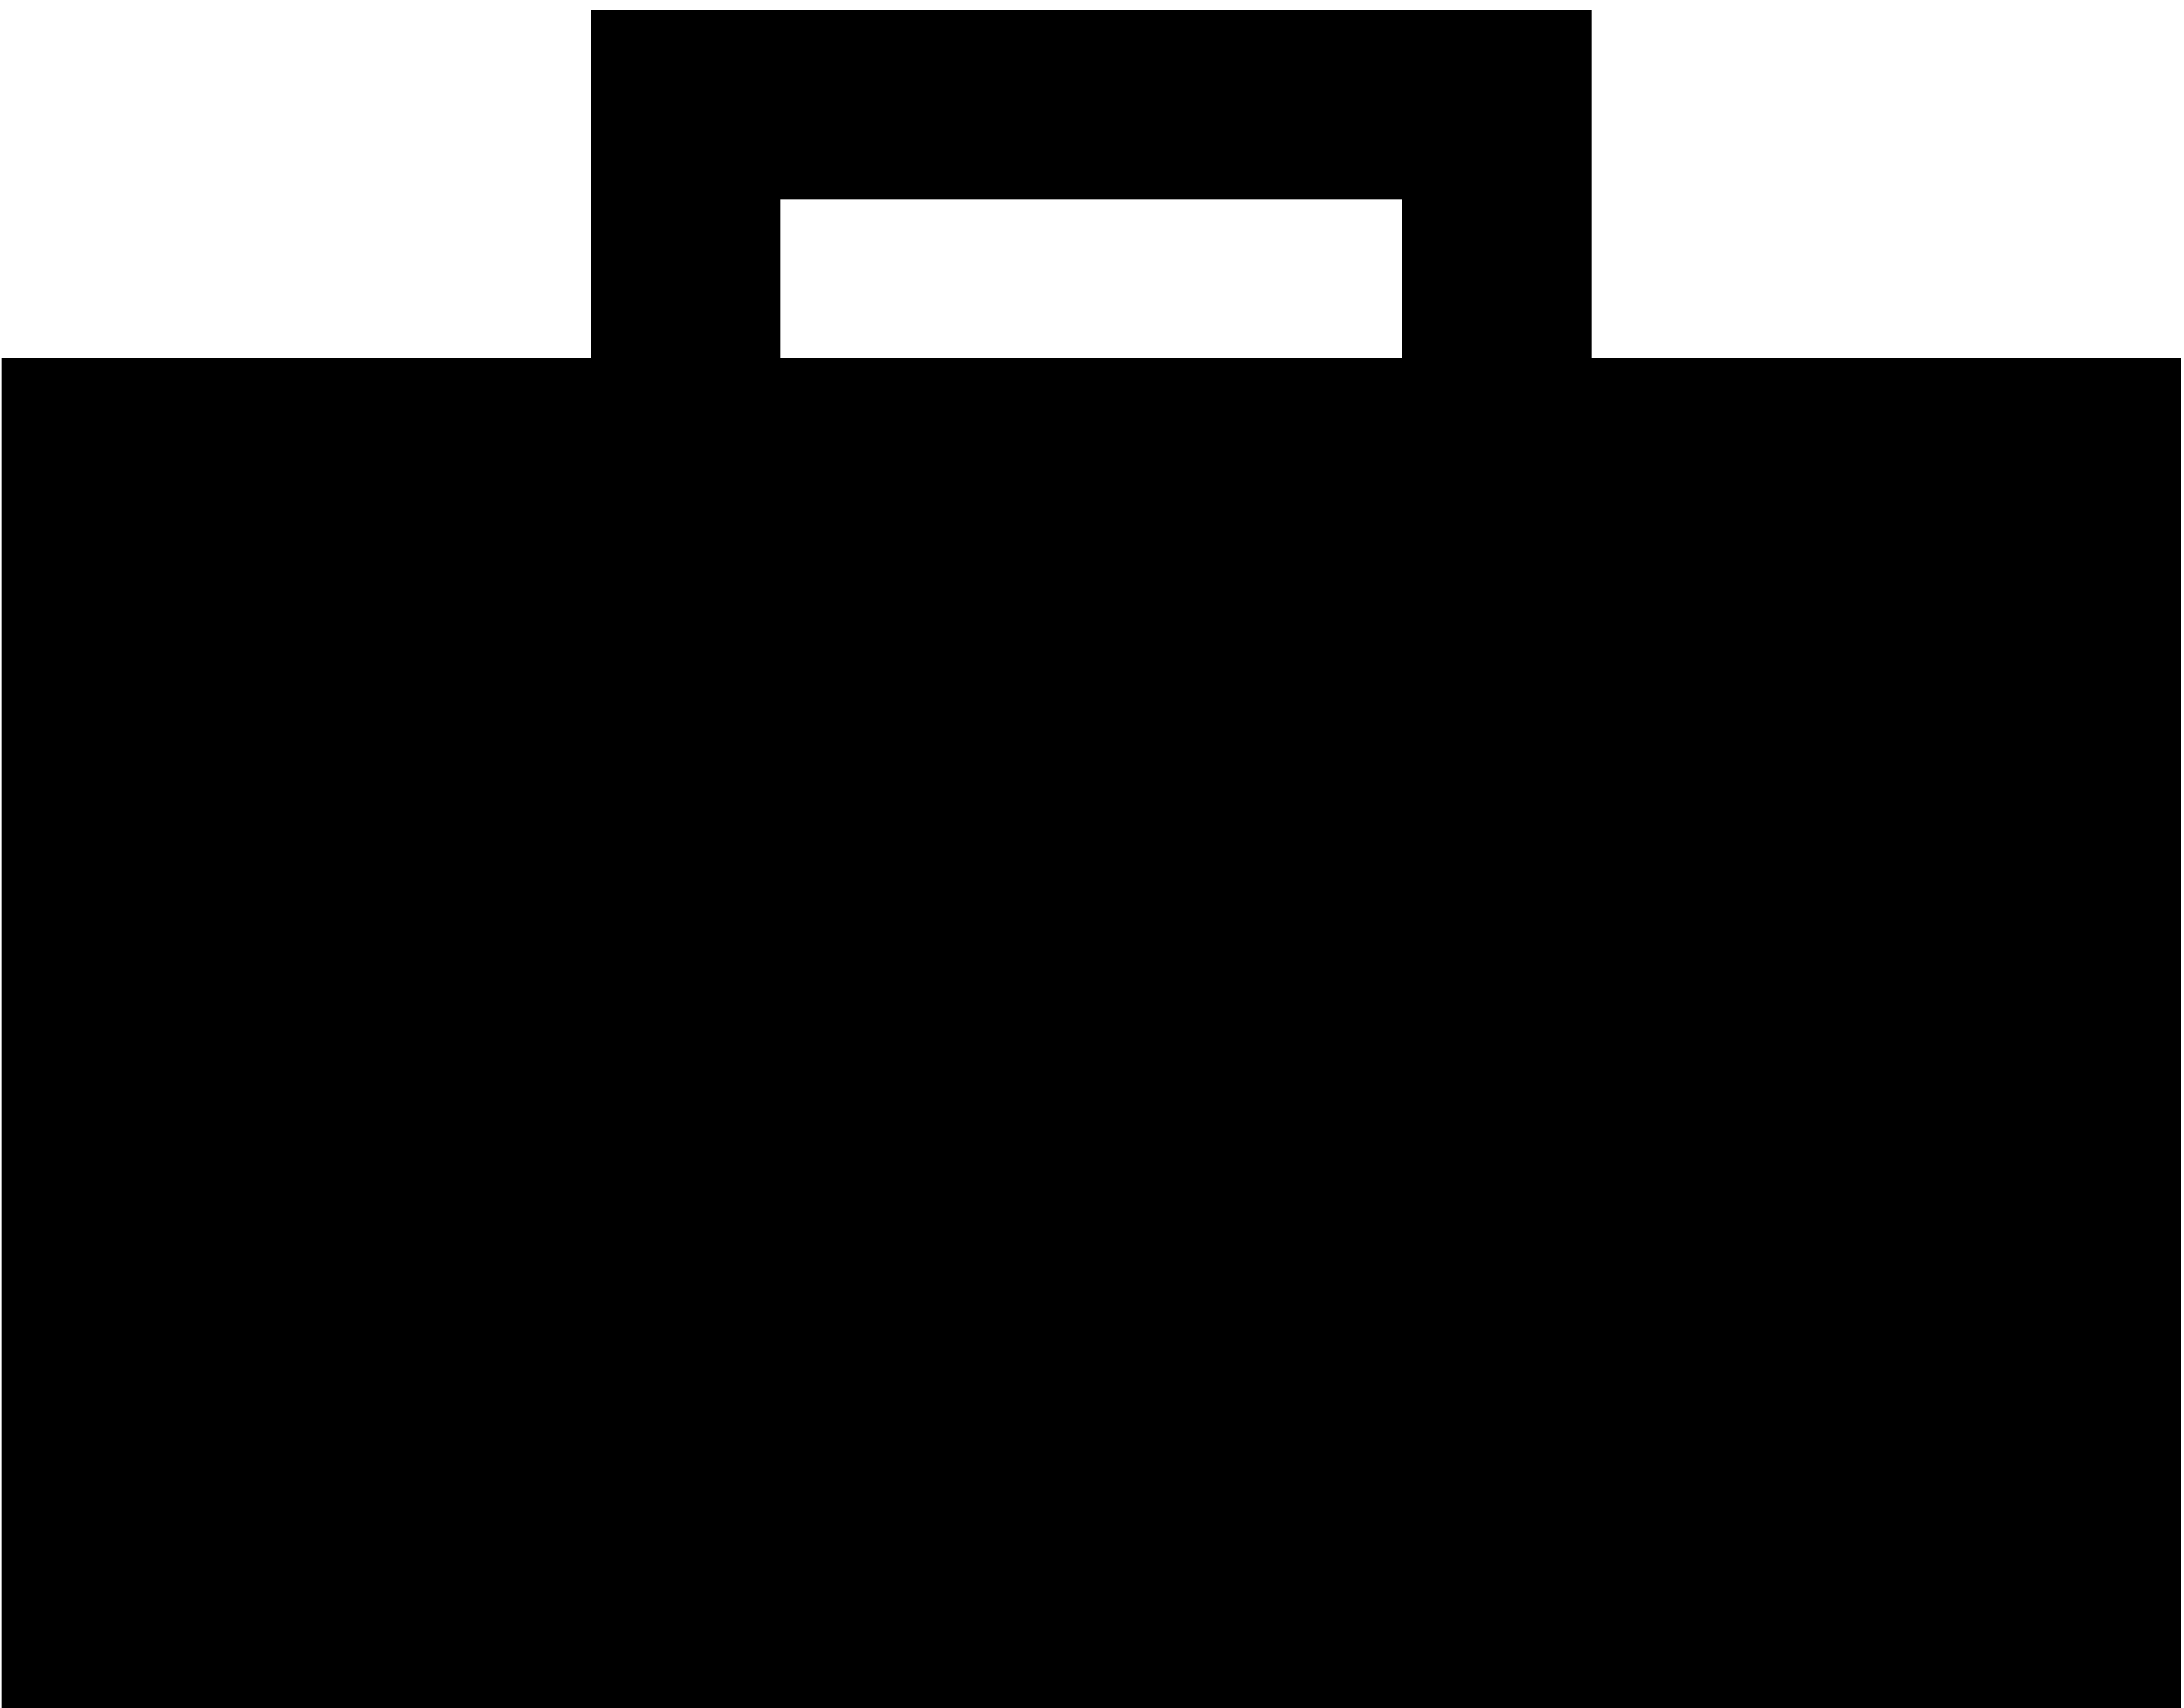 <?xml version="1.0" encoding="utf-8"?>
<!-- Generator: Adobe Illustrator 18.0.0, SVG Export Plug-In . SVG Version: 6.00 Build 0)  -->
<!DOCTYPE svg PUBLIC "-//W3C//DTD SVG 1.1//EN" "http://www.w3.org/Graphics/SVG/1.1/DTD/svg11.dtd">
<svg version="1.1" id="Ebene_1" xmlns="http://www.w3.org/2000/svg" xmlns:xlink="http://www.w3.org/1999/xlink" x="0px" y="0px"
	 viewBox="1.2 0 150 117.3" enable-background="new 1.2 0 150 117.3" xml:space="preserve">
<path d="M54.8,13.7h42.7v10.9H54.8V13.7z M41.8,0.7v23.9H1.3v92.8H151V24.6h-40.5V0.7H41.8z"/>
</svg>

